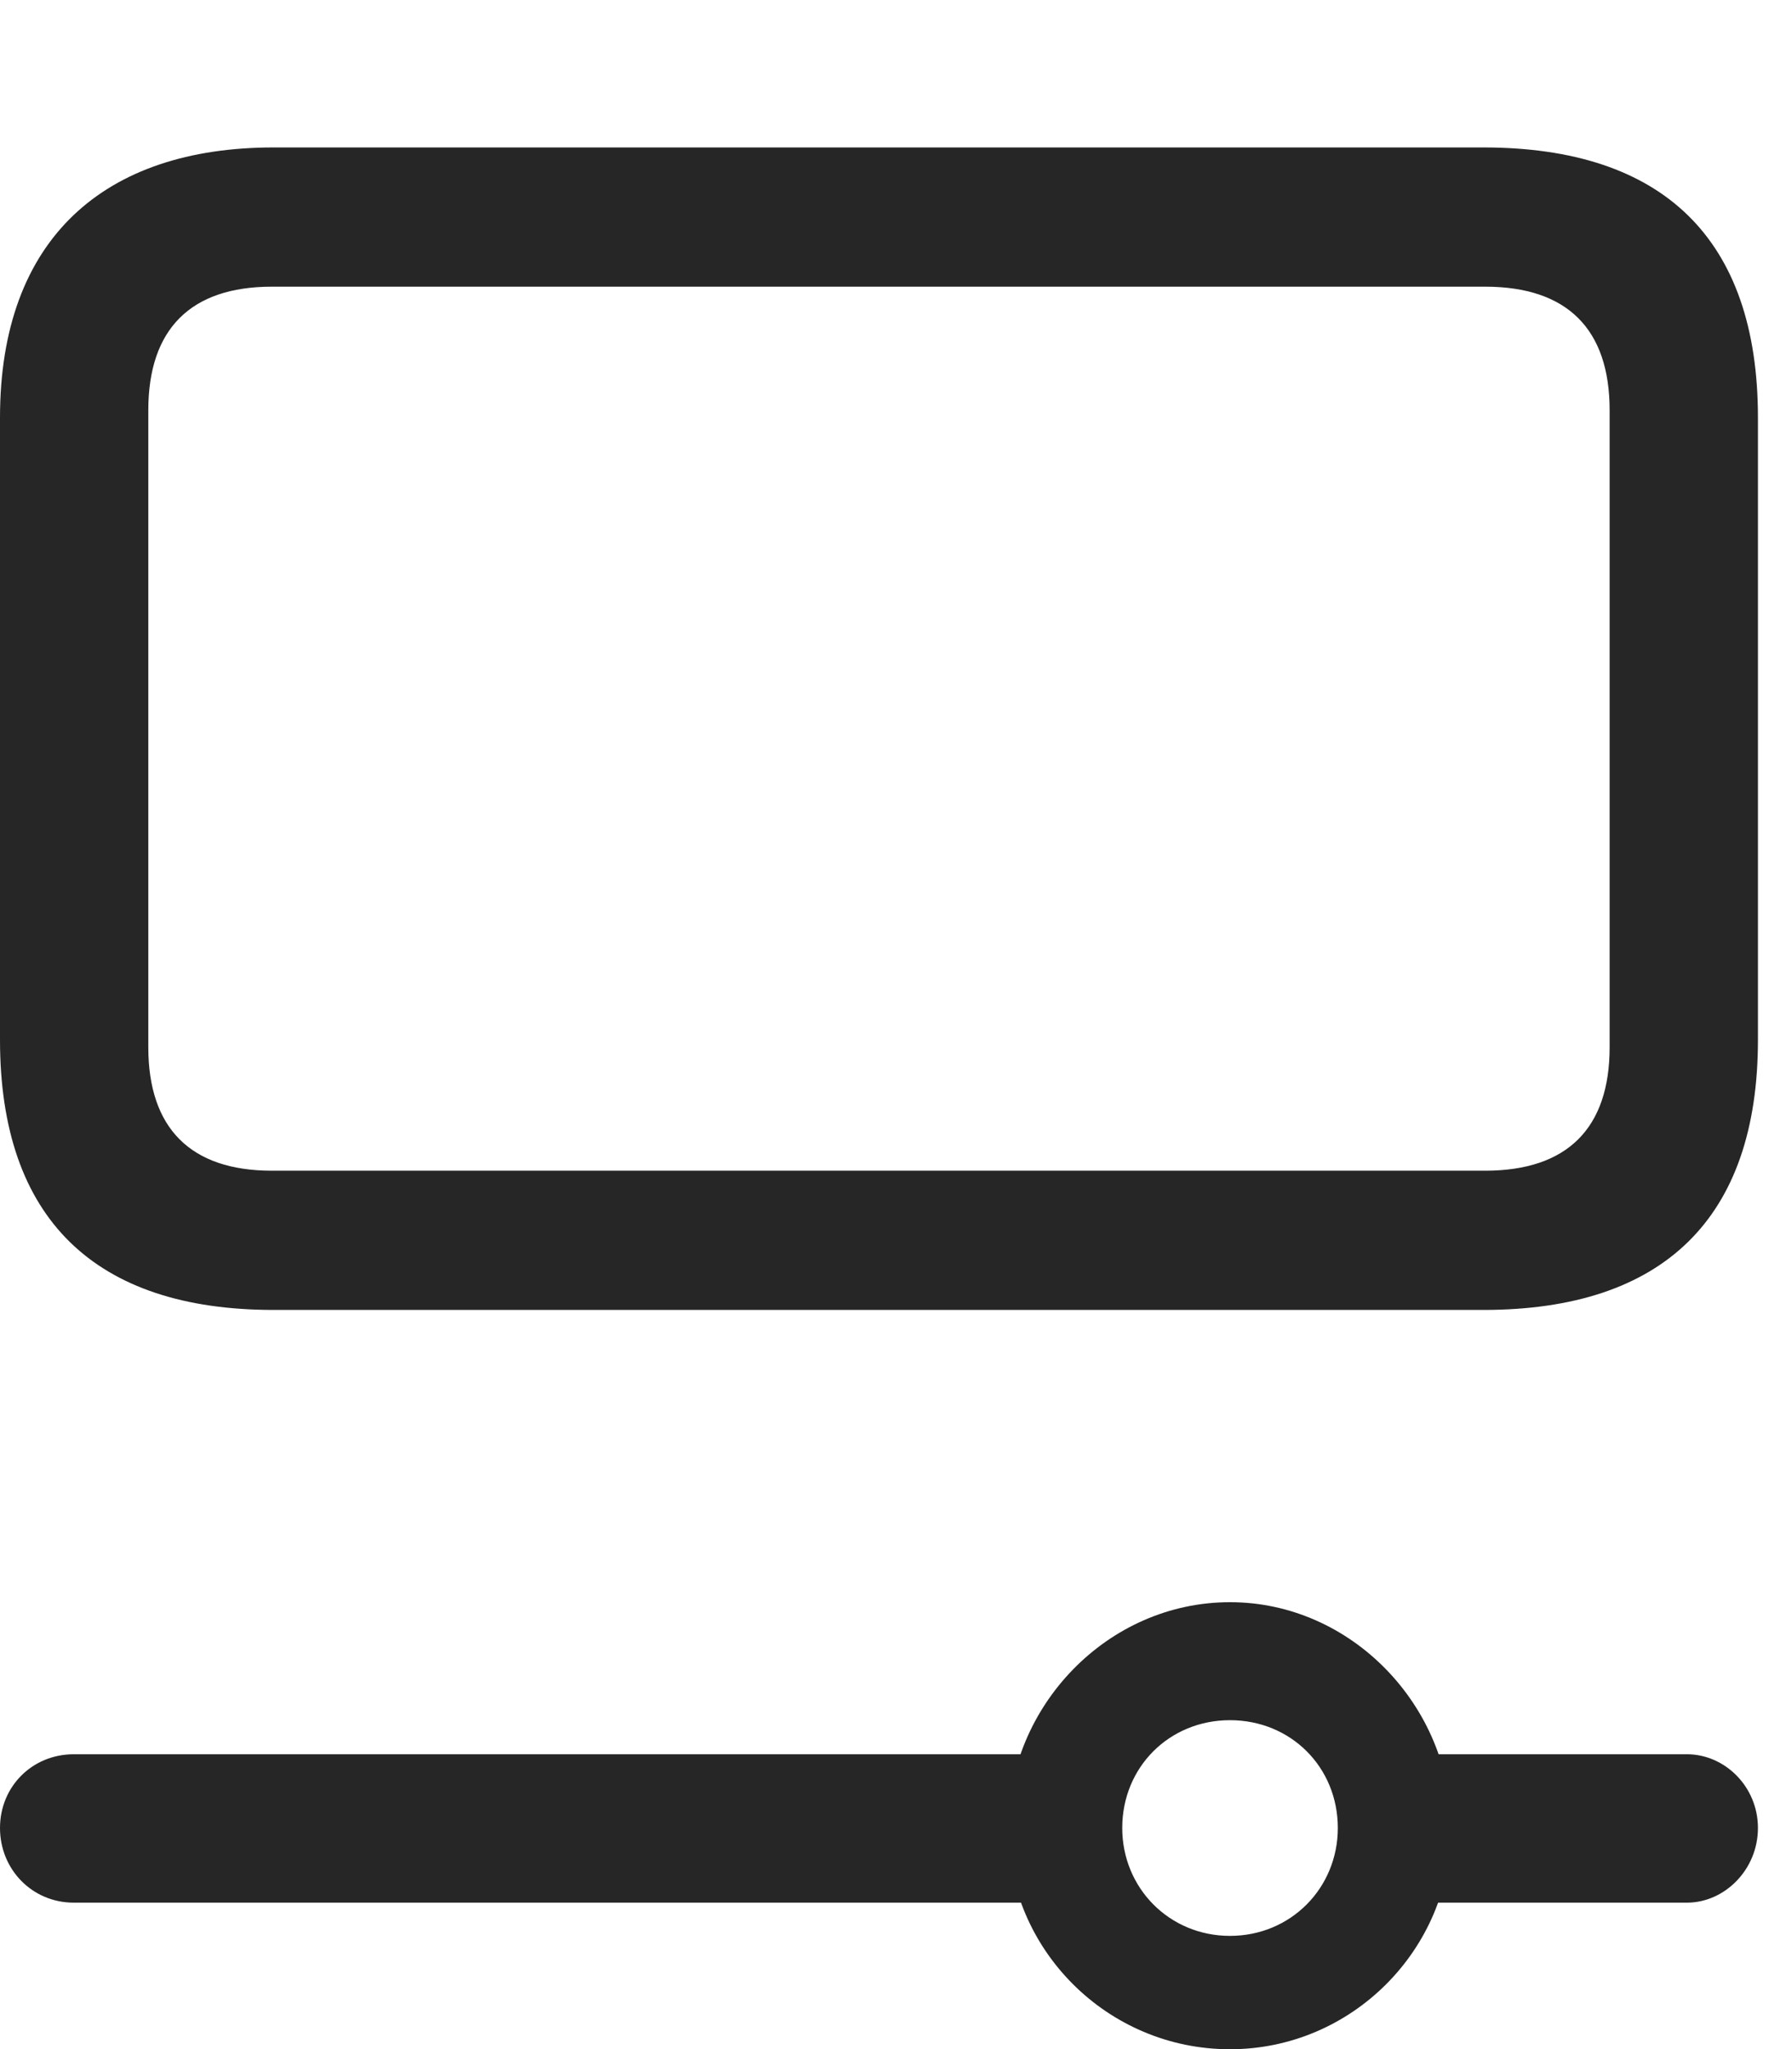 <?xml version="1.0" encoding="UTF-8"?>
<!--Generator: Apple Native CoreSVG 341-->
<!DOCTYPE svg
PUBLIC "-//W3C//DTD SVG 1.1//EN"
       "http://www.w3.org/Graphics/SVG/1.1/DTD/svg11.dtd">
<svg version="1.1" xmlns="http://www.w3.org/2000/svg" xmlns:xlink="http://www.w3.org/1999/xlink" viewBox="0 0 18.994 21.709">
 <g>
  <rect height="21.709" opacity="0" width="18.994" x="0" y="0"/>
  <path d="M13.037 21.709C14.326 21.709 15.381 20.654 15.381 19.365C15.381 18.076 14.326 16.973 13.037 16.973C11.738 16.973 10.684 18.076 10.684 19.365C10.684 20.654 11.738 21.709 13.037 21.709ZM13.037 20.508C12.393 20.508 11.895 20 11.895 19.365C11.895 18.721 12.393 18.223 13.037 18.223C13.682 18.223 14.18 18.721 14.18 19.365C14.18 20 13.682 20.508 13.037 20.508ZM11.484 18.584L0.781 18.584C0.342 18.584 0 18.926 0 19.365C0 19.805 0.342 20.156 0.781 20.156L11.484 20.156ZM17.881 18.584L14.727 18.584L14.727 20.156L17.881 20.156C18.281 20.156 18.633 19.805 18.633 19.365C18.633 18.926 18.281 18.584 17.881 18.584Z" fill="black" fill-opacity="0.85"/>
  <path d="M2.9 13.877L15.723 13.877C17.627 13.877 18.633 12.91 18.633 11.016L18.633 4.424C18.633 2.529 17.627 1.562 15.723 1.562L2.9 1.562C1.104 1.562 0 2.529 0 4.424L0 11.016C0 12.91 1.006 13.877 2.9 13.877ZM2.881 12.402C2.021 12.402 1.572 11.953 1.572 11.094L1.572 4.346C1.572 3.486 2.021 3.037 2.881 3.037L15.742 3.037C16.611 3.037 17.061 3.486 17.061 4.346L17.061 11.094C17.061 11.953 16.611 12.402 15.742 12.402Z" fill="black" fill-opacity="0.85"/>
 </g>
</svg>
